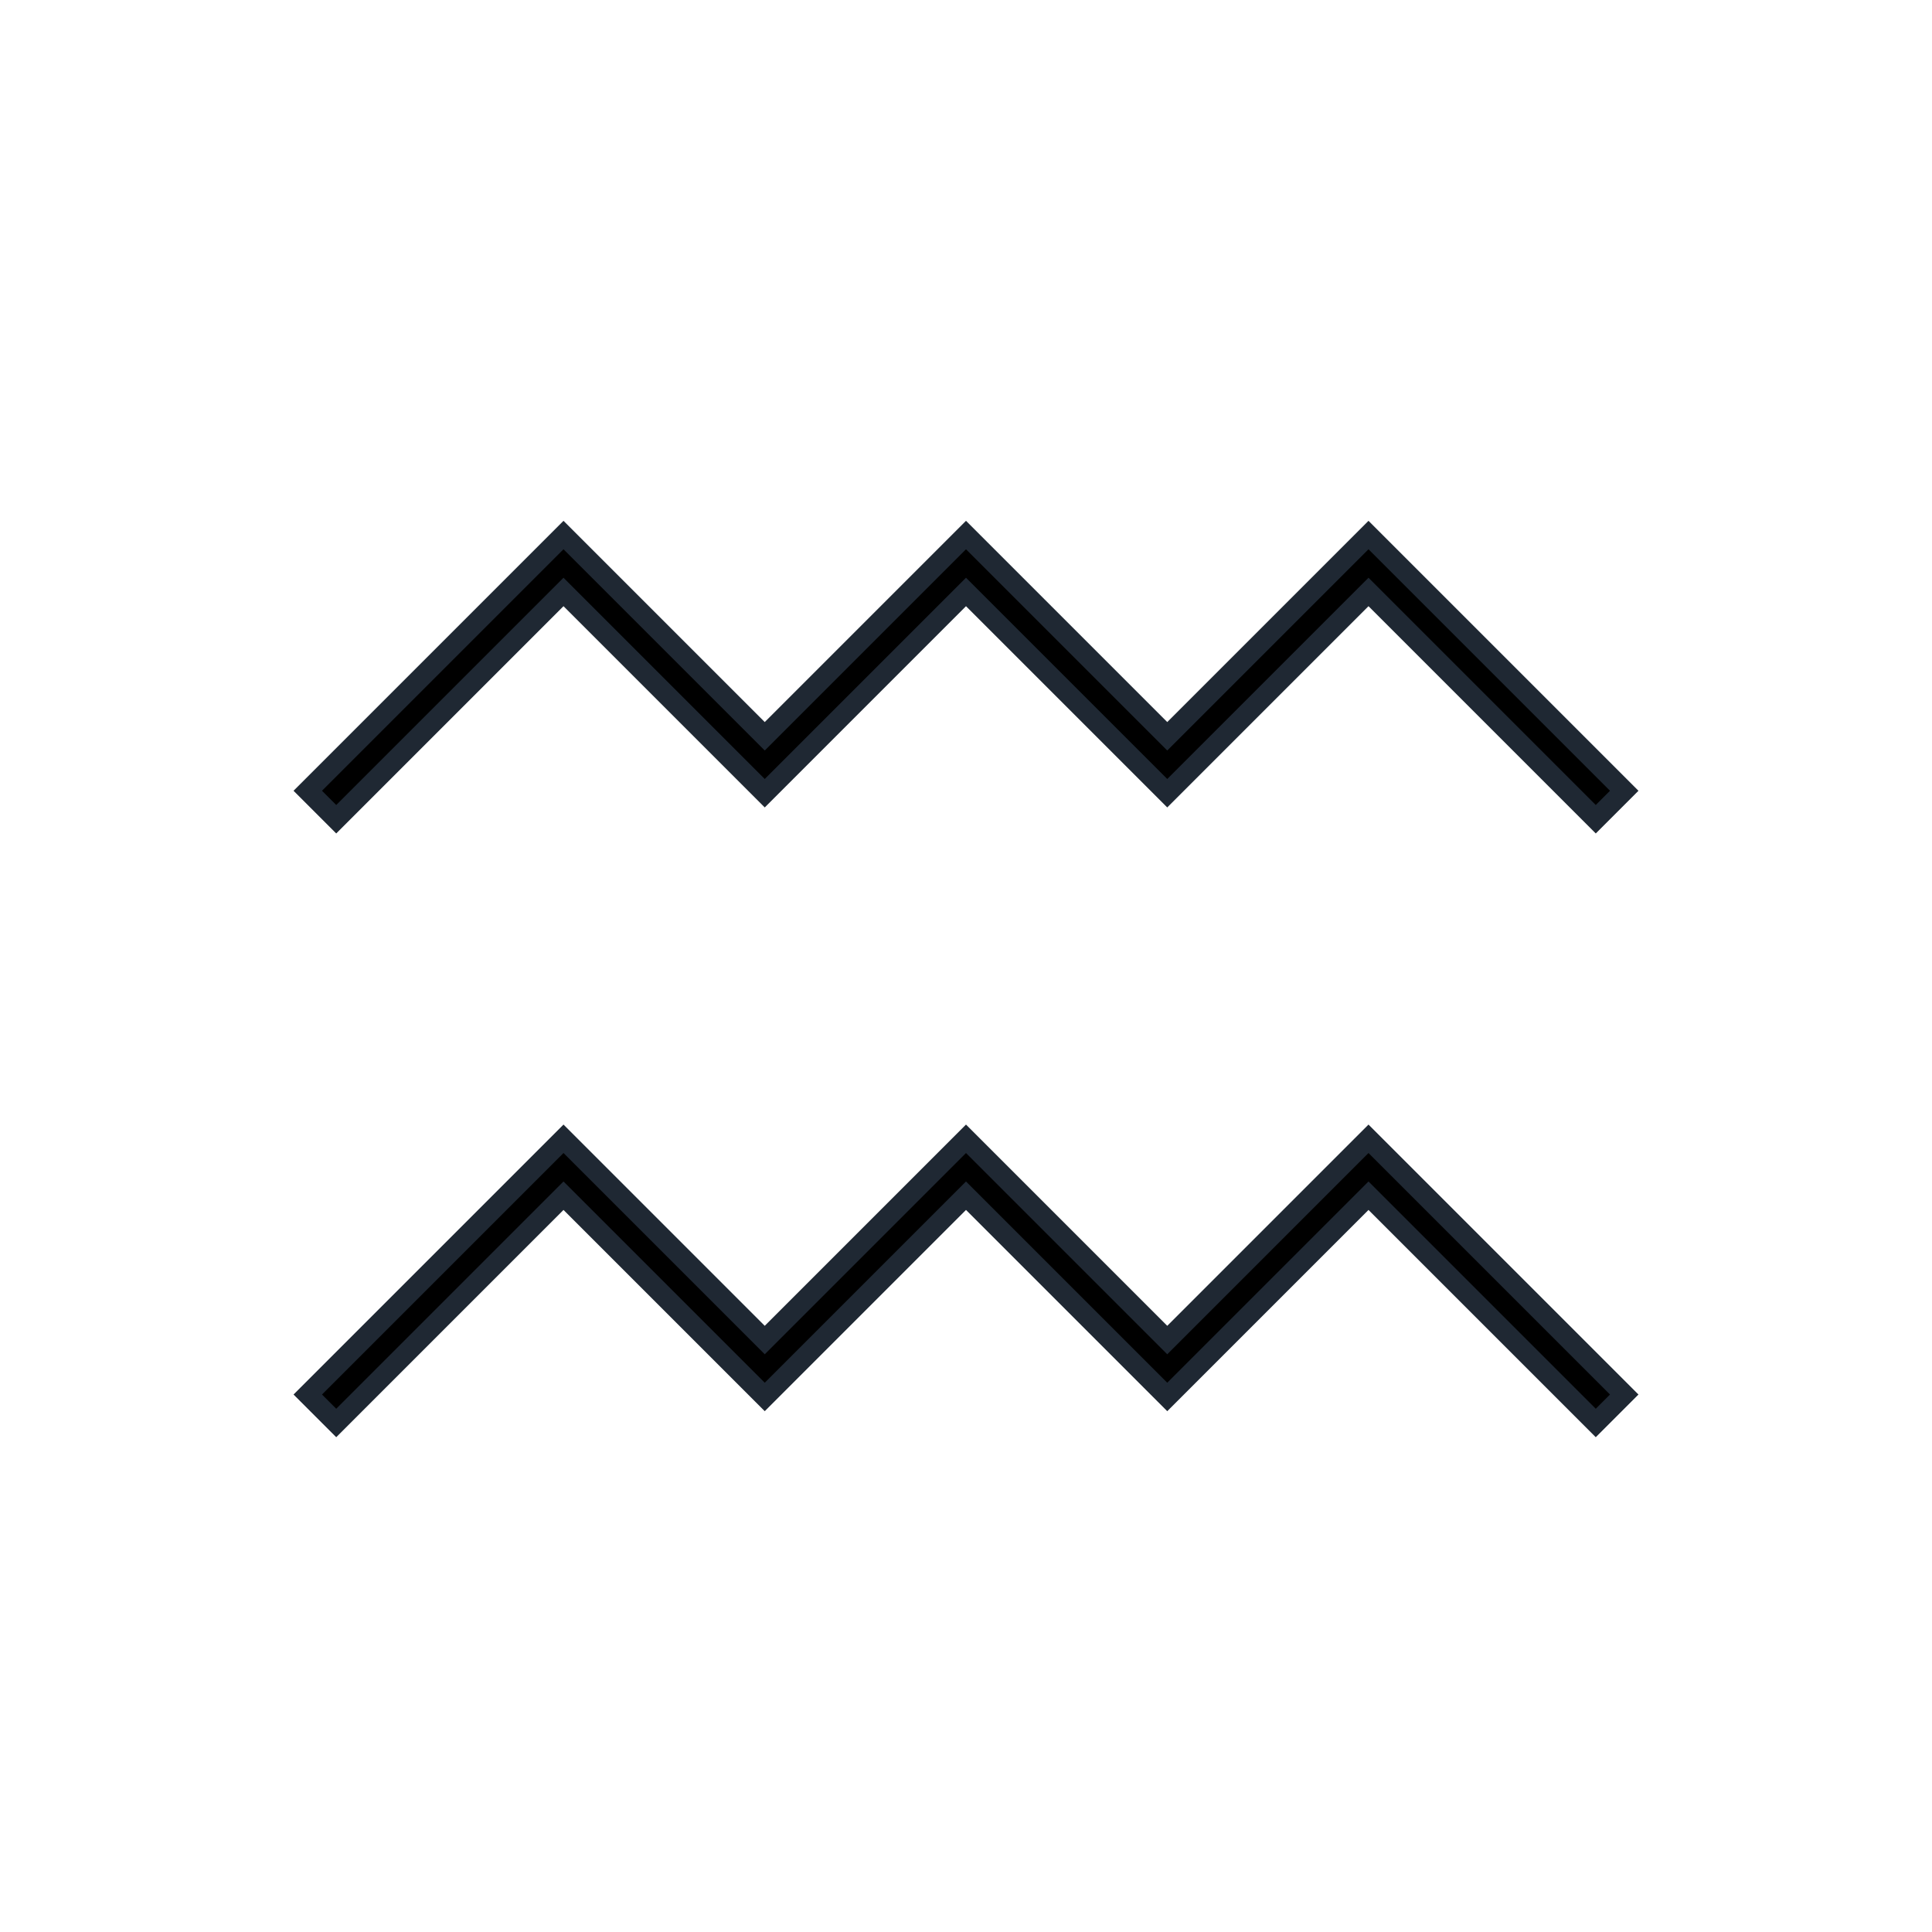 <svg width="96" height="96" xmlns="http://www.w3.org/2000/svg" xmlns:xlink="http://www.w3.org/1999/xlink" xml:space="preserve" overflow="hidden"><defs><clipPath id="clip0"><rect x="492" y="134" width="96" height="96"/></clipPath></defs><g clip-path="url(#clip0)" transform="translate(-492 -134)"><path d="M520 163.414 530 173.414 540 163.414 550 173.414 560 163.414 571.293 174.707 572.707 173.293 560 160.586 550 170.586 540 160.586 530 170.586 520 160.586 507.293 173.293 508.707 174.707 520 163.414Z" stroke="#1F2833"/><path d="M520 193.414 530 203.414 540 193.414 550 203.414 560 193.414 571.293 204.707 572.707 203.293 560 190.586 550 200.586 540 190.586 530 200.586 520 190.586 507.293 203.293 508.707 204.707 520 193.414Z" stroke="#1F2833"/></g></svg>